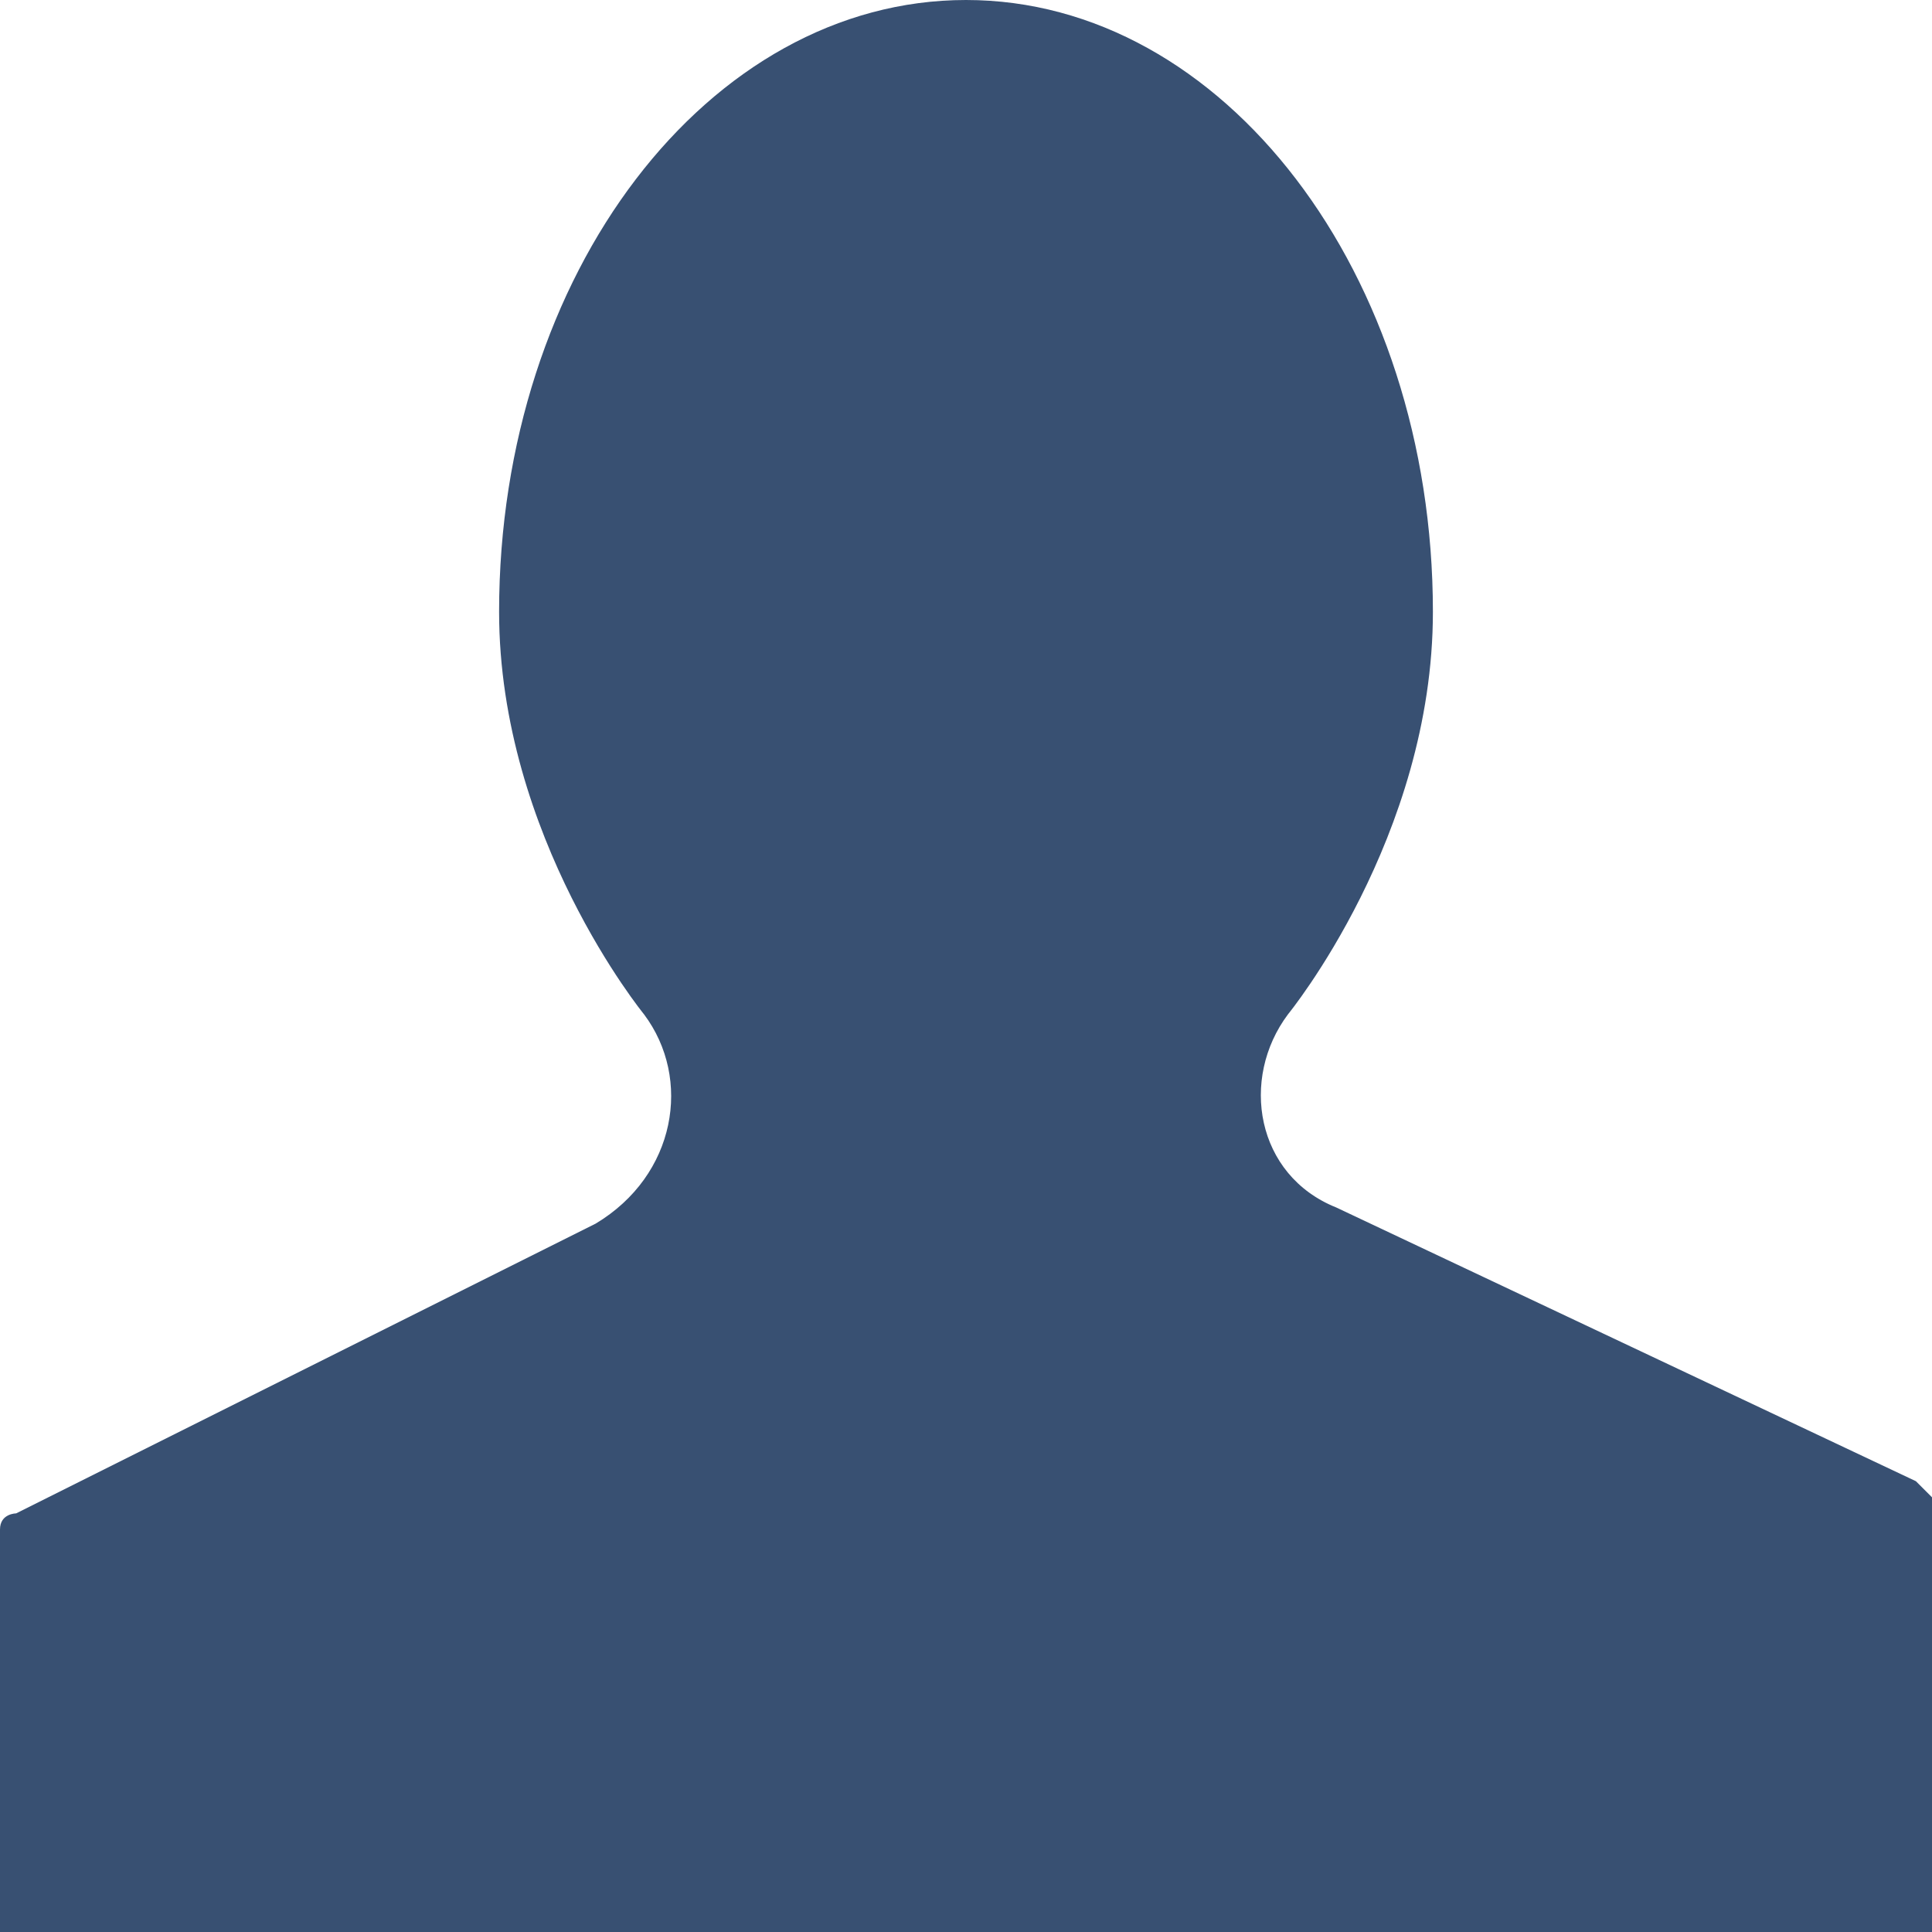 <?xml version="1.0" encoding="utf-8"?>
<!-- Generator: Adobe Illustrator 15.0.0, SVG Export Plug-In . SVG Version: 6.00 Build 0)  -->
<!DOCTYPE svg PUBLIC "-//W3C//DTD SVG 1.1//EN" "http://www.w3.org/Graphics/SVG/1.1/DTD/svg11.dtd">
<svg version="1.1" id="Layer_1" xmlns="http://www.w3.org/2000/svg" xmlns:xlink="http://www.w3.org/1999/xlink" x="0px" y="0px"
	 width="12px" height="12px" viewBox="0 0 12 12" enable-background="new 0 0 12 12" xml:space="preserve">
<path fill="#385072" d="M3.7,7.6L0.1,9.4c0,0-0.1,0-0.1,0.1V12h12V9.3l-0.1-0.1L8.3,7.5C7.8,7.3,7.7,6.7,8,6.3c0,0,0.9-1.1,0.9-2.5
	C8.9,1.7,7.6,0,6,0C4.4,0,3.1,1.7,3.1,3.8C3.1,5.2,4,6.3,4,6.3C4.3,6.7,4.2,7.3,3.7,7.6z"/>
</svg>
